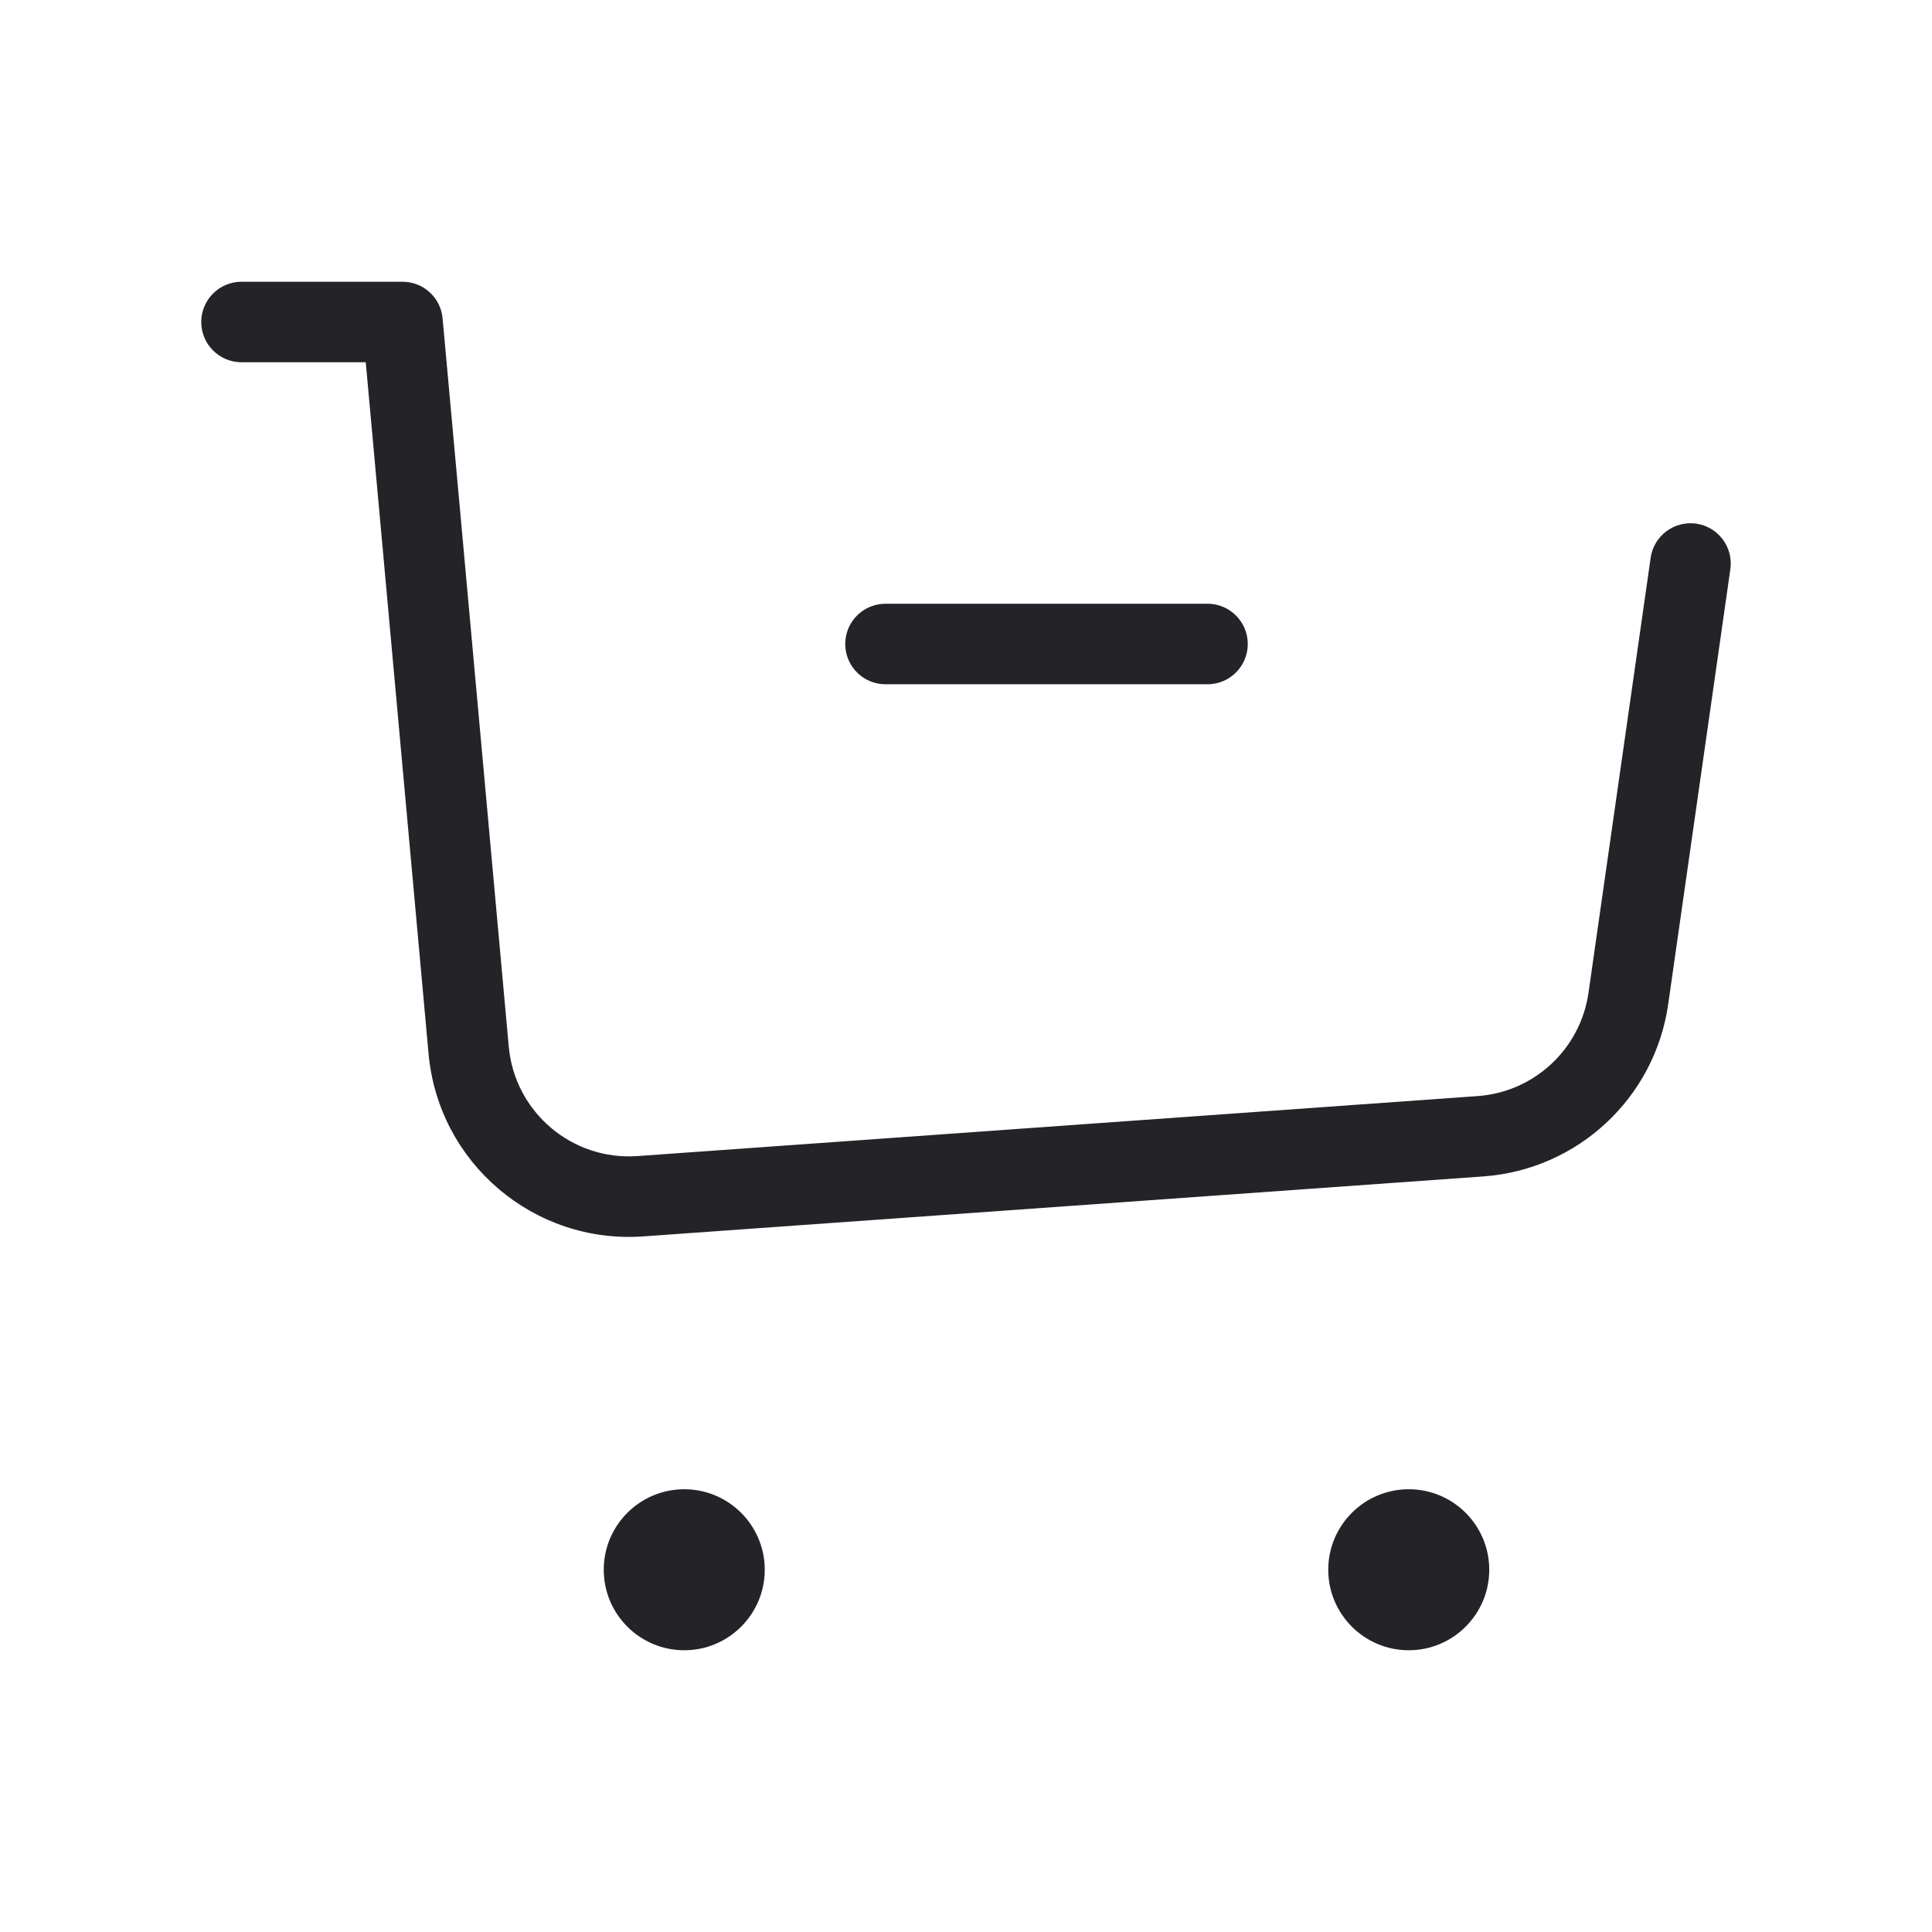 <svg width="24" height="24" viewBox="0 0 24 24" fill="none" xmlns="http://www.w3.org/2000/svg">
<path d="M3 3.5C2.724 3.5 2.5 3.724 2.5 4C2.5 4.276 2.724 4.5 3 4.5V3.5ZM5 4L5.498 3.955C5.475 3.697 5.259 3.5 5 3.5V4ZM21.495 7.071C21.534 6.797 21.344 6.544 21.071 6.505C20.797 6.466 20.544 6.656 20.505 6.929L21.495 7.071ZM5.273 7L4.775 7.045L5.273 7ZM7.957 14.86L7.921 14.361L7.957 14.86ZM3 4.5H5V3.5H3V4.5ZM7.992 15.359L18.426 14.614L18.355 13.616L7.921 14.361L7.992 15.359ZM20.723 12.474L21.495 7.071L20.505 6.929L19.733 12.332L20.723 12.474ZM4.502 4.045L4.775 7.045L5.771 6.955L5.498 3.955L4.502 4.045ZM4.775 7.045L5.324 13.092L6.32 13.001L5.771 6.955L4.775 7.045ZM18.426 14.614C19.6 14.53 20.557 13.639 20.723 12.474L19.733 12.332C19.633 13.031 19.059 13.566 18.355 13.616L18.426 14.614ZM7.921 14.361C7.106 14.42 6.394 13.815 6.32 13.001L5.324 13.092C5.448 14.448 6.634 15.456 7.992 15.359L7.921 14.361Z" fill="#242328"/>
<path d="M11 8H15" stroke="#242328" stroke-linecap="round" stroke-linejoin="round"/>
<path d="M9.5 19.5C9.5 20.052 9.052 20.5 8.5 20.5C7.948 20.5 7.5 20.052 7.5 19.5C7.5 18.948 7.948 18.5 8.5 18.5C9.052 18.5 9.5 18.948 9.5 19.5Z" fill="#242328"/>
<path d="M18.5 19.5C18.5 20.052 18.052 20.5 17.5 20.5C16.948 20.5 16.5 20.052 16.5 19.5C16.5 18.948 16.948 18.5 17.5 18.5C18.052 18.5 18.5 18.948 18.5 19.5Z" fill="#242328"/>
</svg>
